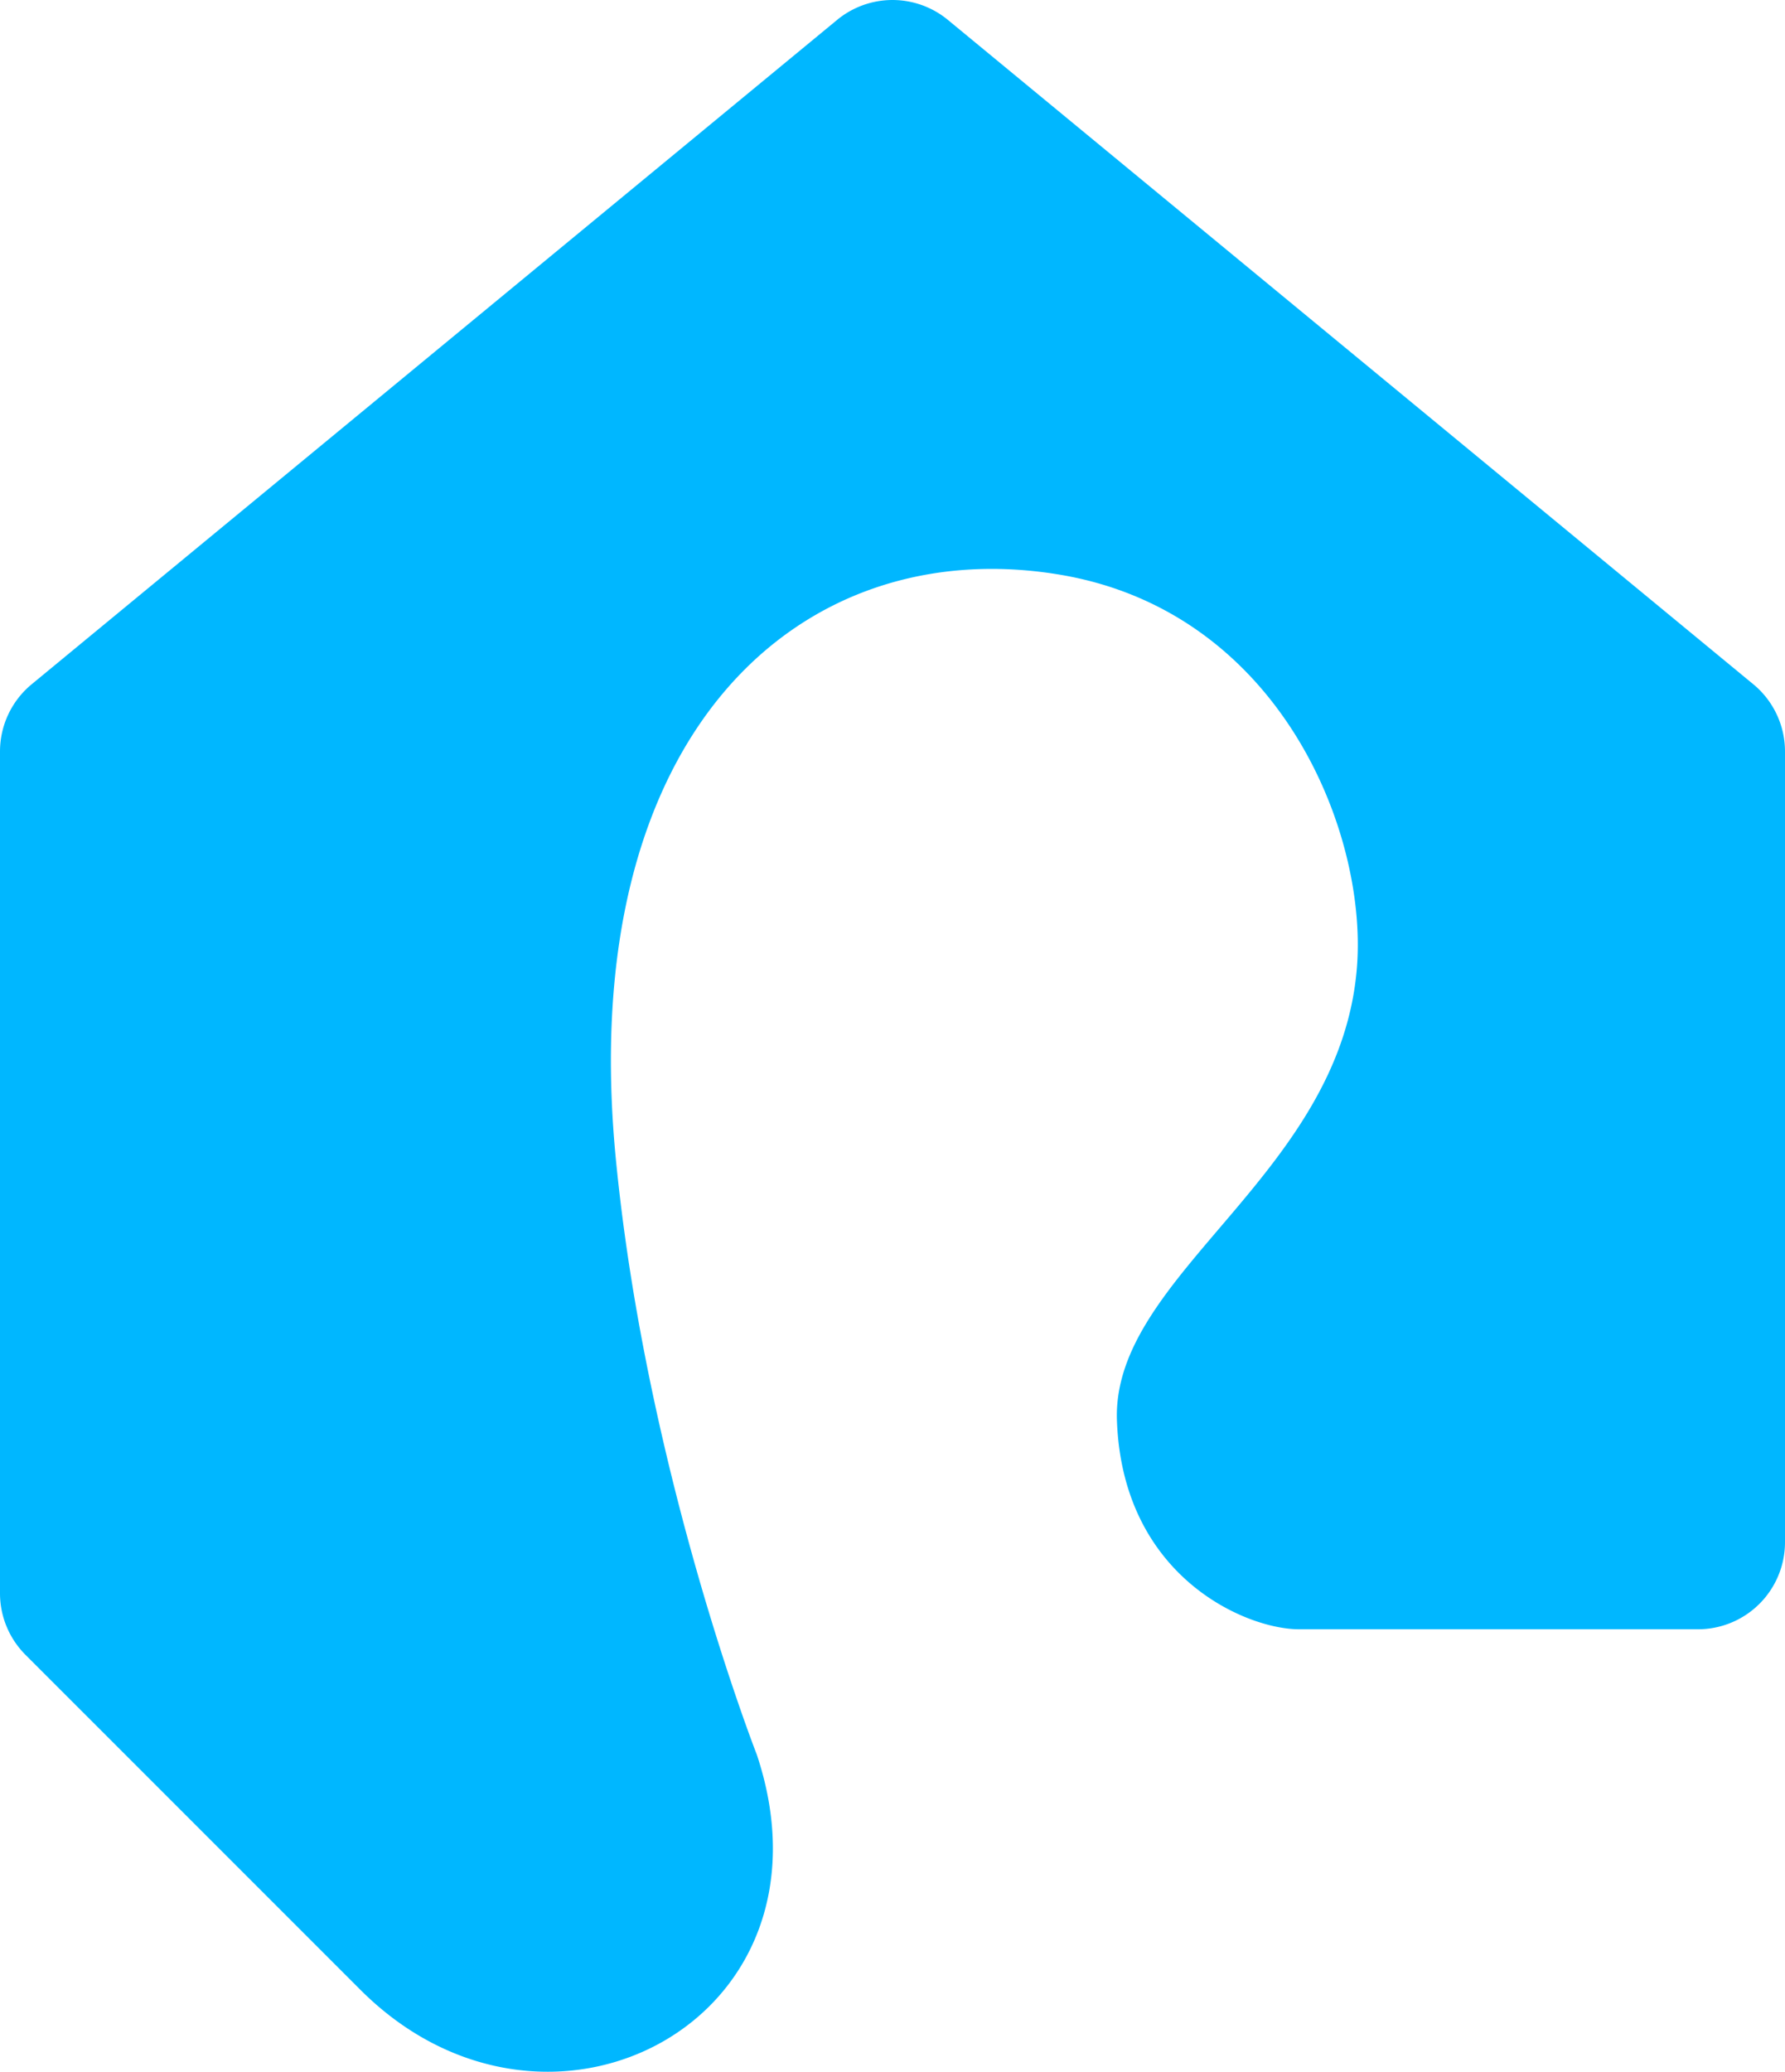 <svg xmlns="http://www.w3.org/2000/svg" viewBox="0 0 342 396.81"><defs><style>.cls-1{fill:#00B7FF;}</style></defs><g id="Layer_2" data-name="Layer 2"><g id="Layer_1-2" data-name="Layer 1"><path class="cls-1" d="M4.87,316.94,69,381.06c35.8,35.89,93,6,76-45h0s-21.14-53.93-27-114c-8-82,35.64-120.23,85-112,42,7,58.95,49,57,75-3,40-47,59-46,87,1.07,30,24.79,40,34.89,40h76.43A16.68,16.68,0,0,0,342,295.38V143.93a16.69,16.69,0,0,0-6.07-12.87L181.61,3.81a16.68,16.68,0,0,0-21.22,0L6.07,131.06A16.69,16.69,0,0,0,0,143.93V305.16A16.66,16.66,0,0,0,4.87,316.94Z"/></g></g></svg>
    